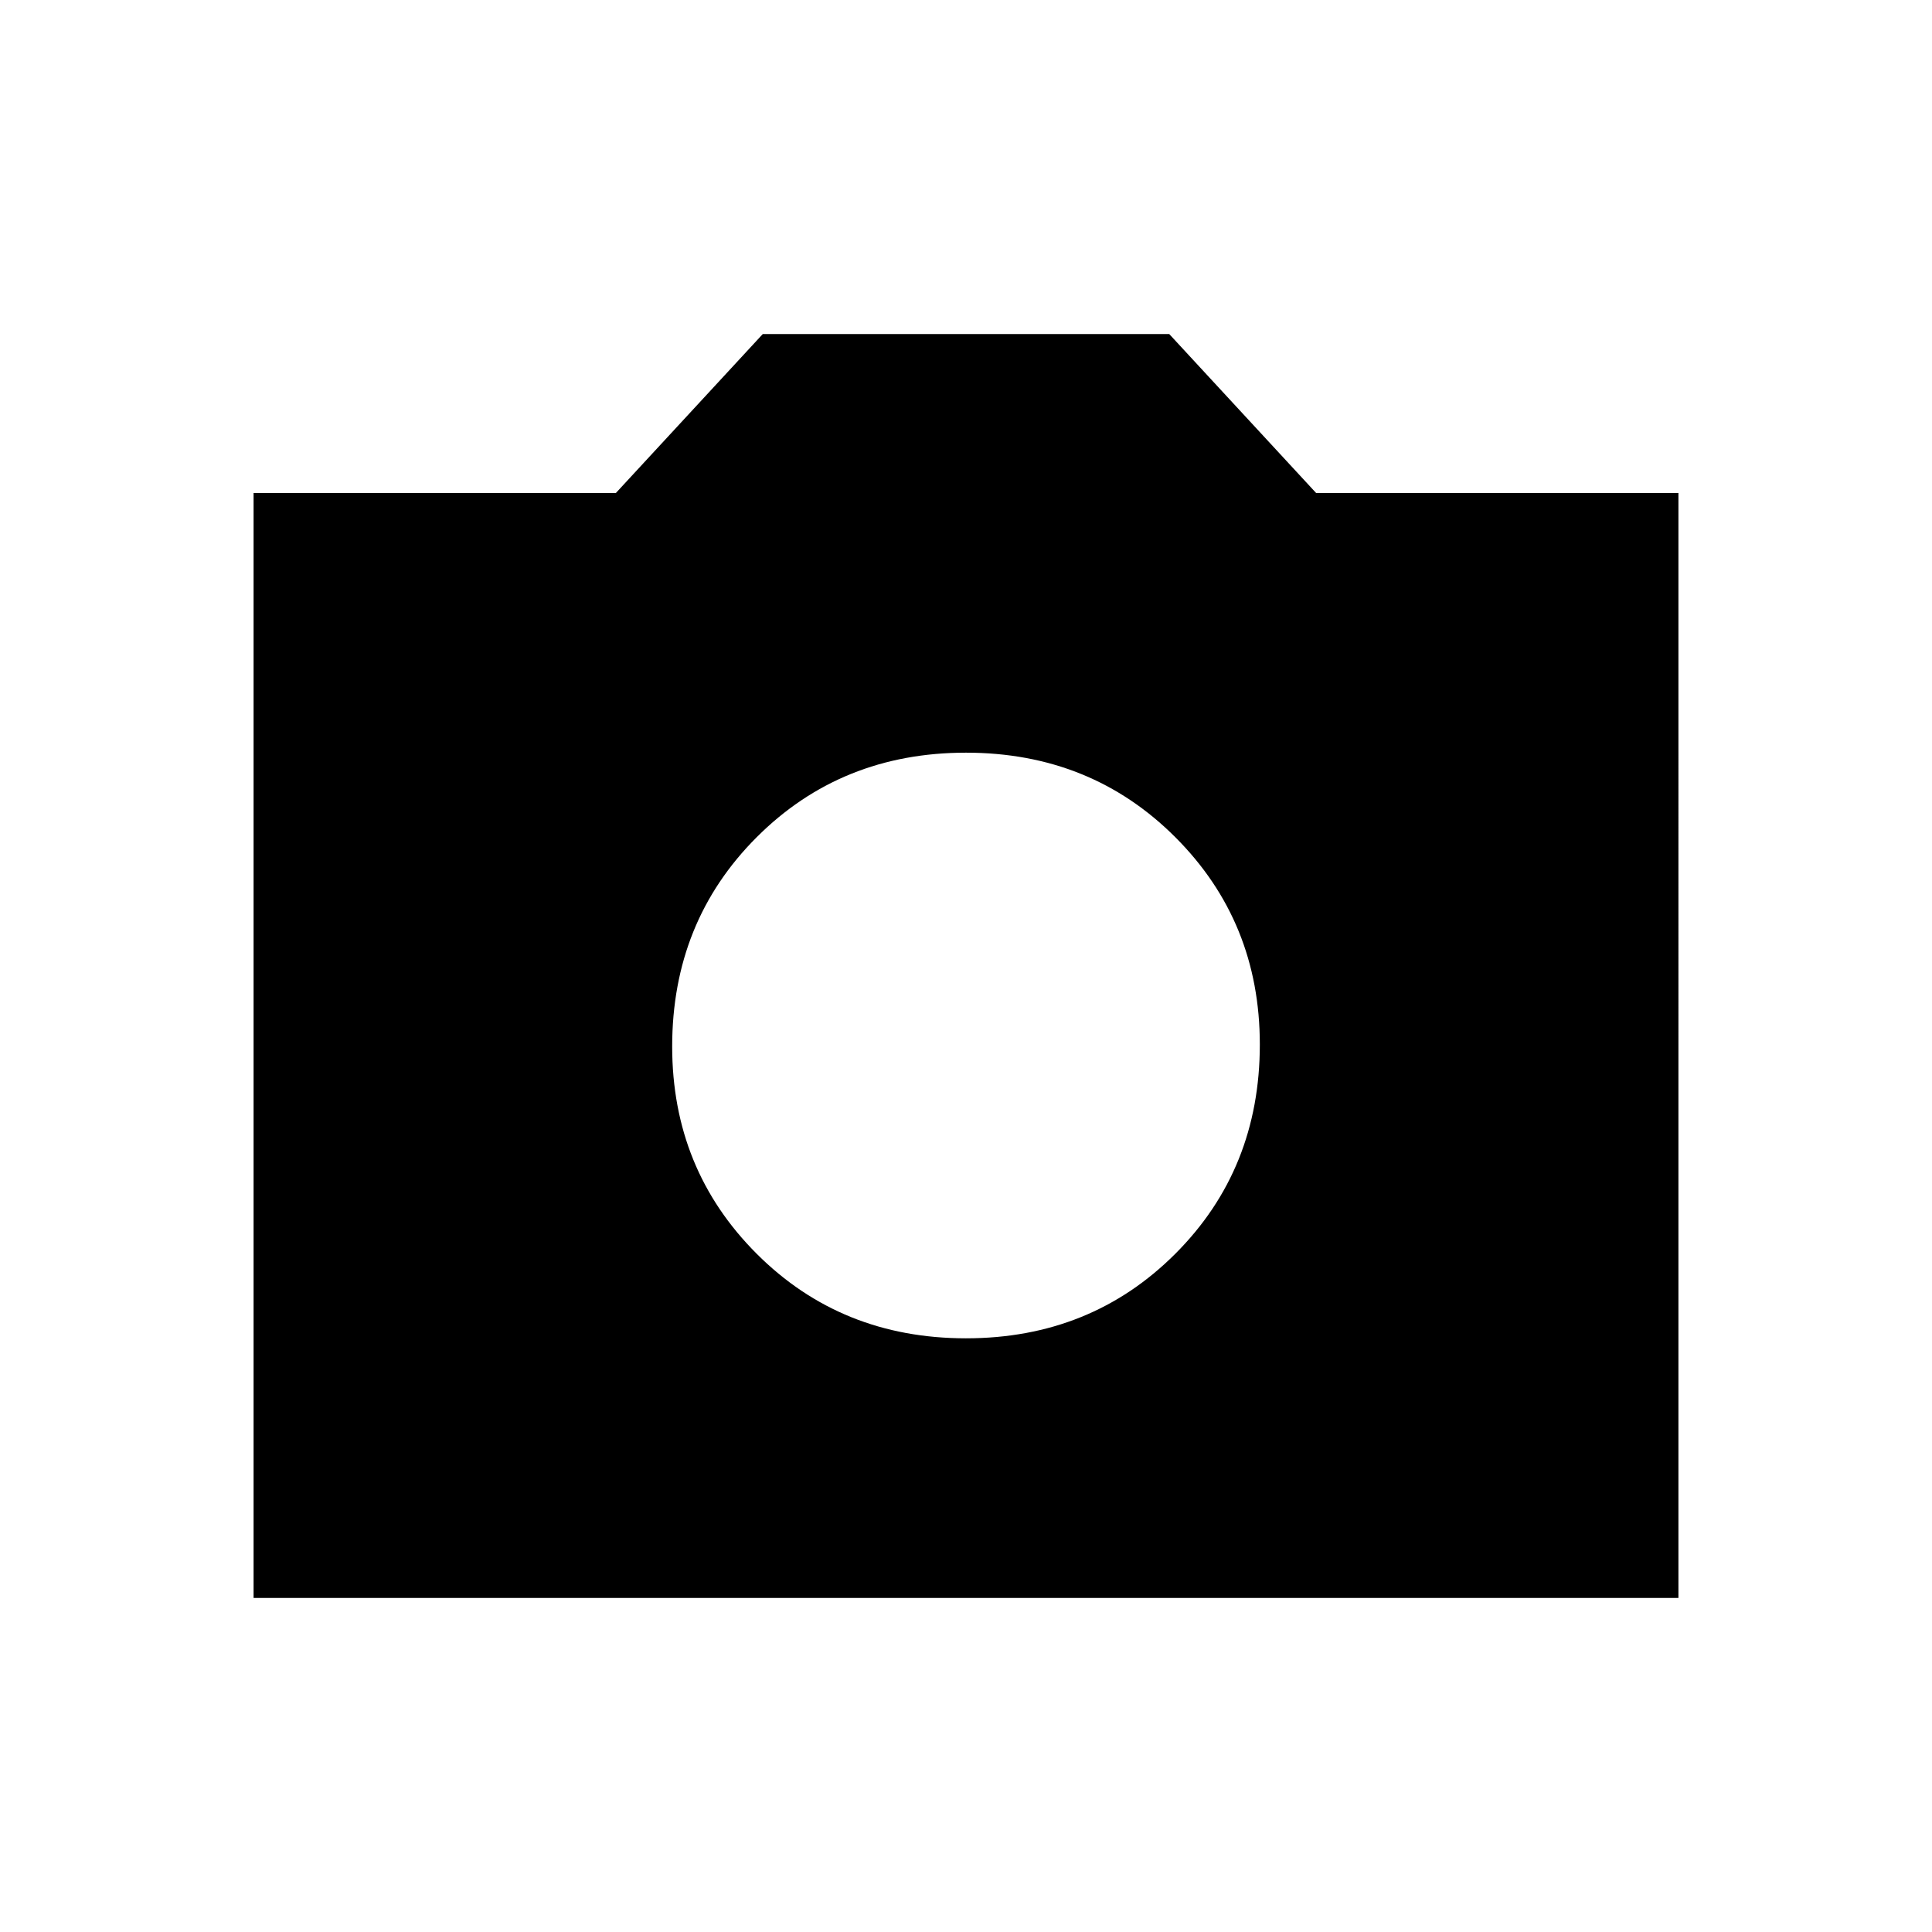 <svg xmlns="http://www.w3.org/2000/svg" height="24" width="24"><path d="M12 16.625q1.55 0 2.6-1.05t1.05-2.6q0-1.525-1.05-2.575-1.05-1.05-2.6-1.05T9.4 10.4Q8.35 11.45 8.35 13q0 1.525 1.05 2.575 1.05 1.05 2.6 1.05ZM3.15 19.85V6.125h4.5L9.475 4.15h5.05l1.825 1.975h4.5V19.85Z"/></svg>